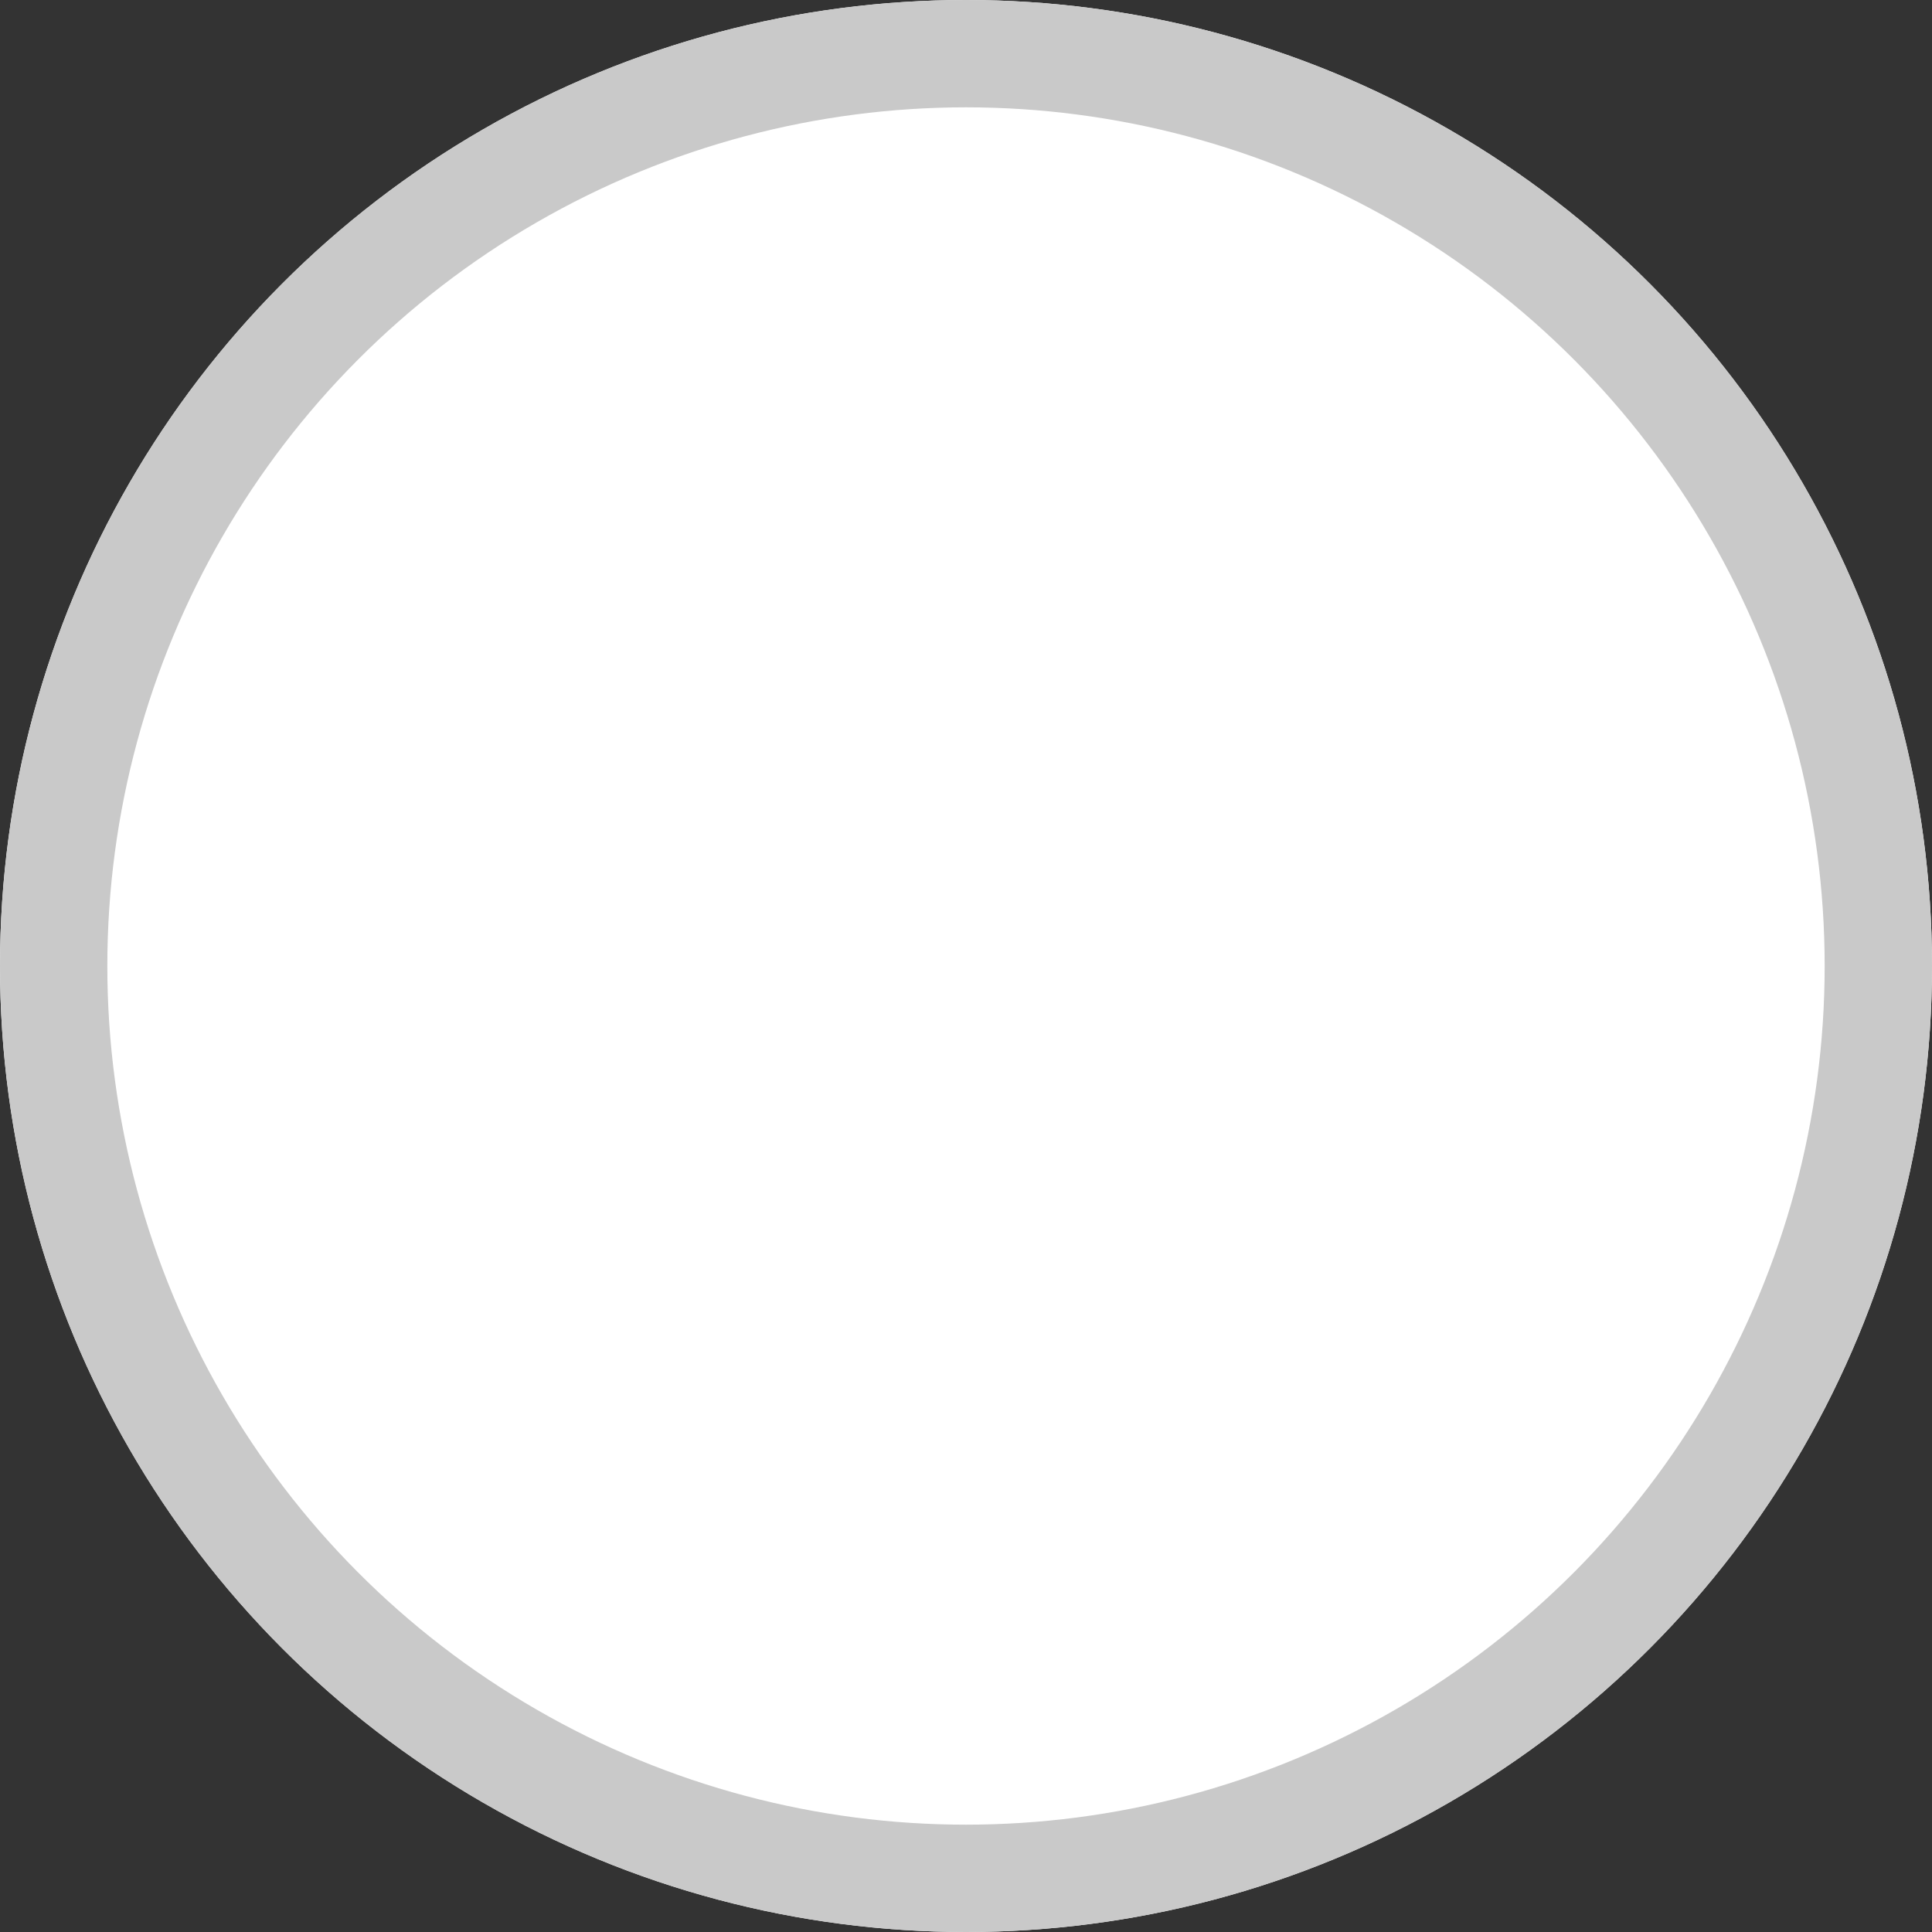 <svg xmlns="http://www.w3.org/2000/svg" width="18" height="18" viewBox="0 0 18 18">
    <rect x="0" y="0" width="18" height="18" fill="#333333" stroke="none"/>
    <g style="fill:#fff;stroke:#c9c9c9">
        <circle cx="9" cy="9" r="9" style="stroke:none"/>
        <circle cx="9" cy="9" r="8.5" style="fill:none"/>
    </g>
</svg>
